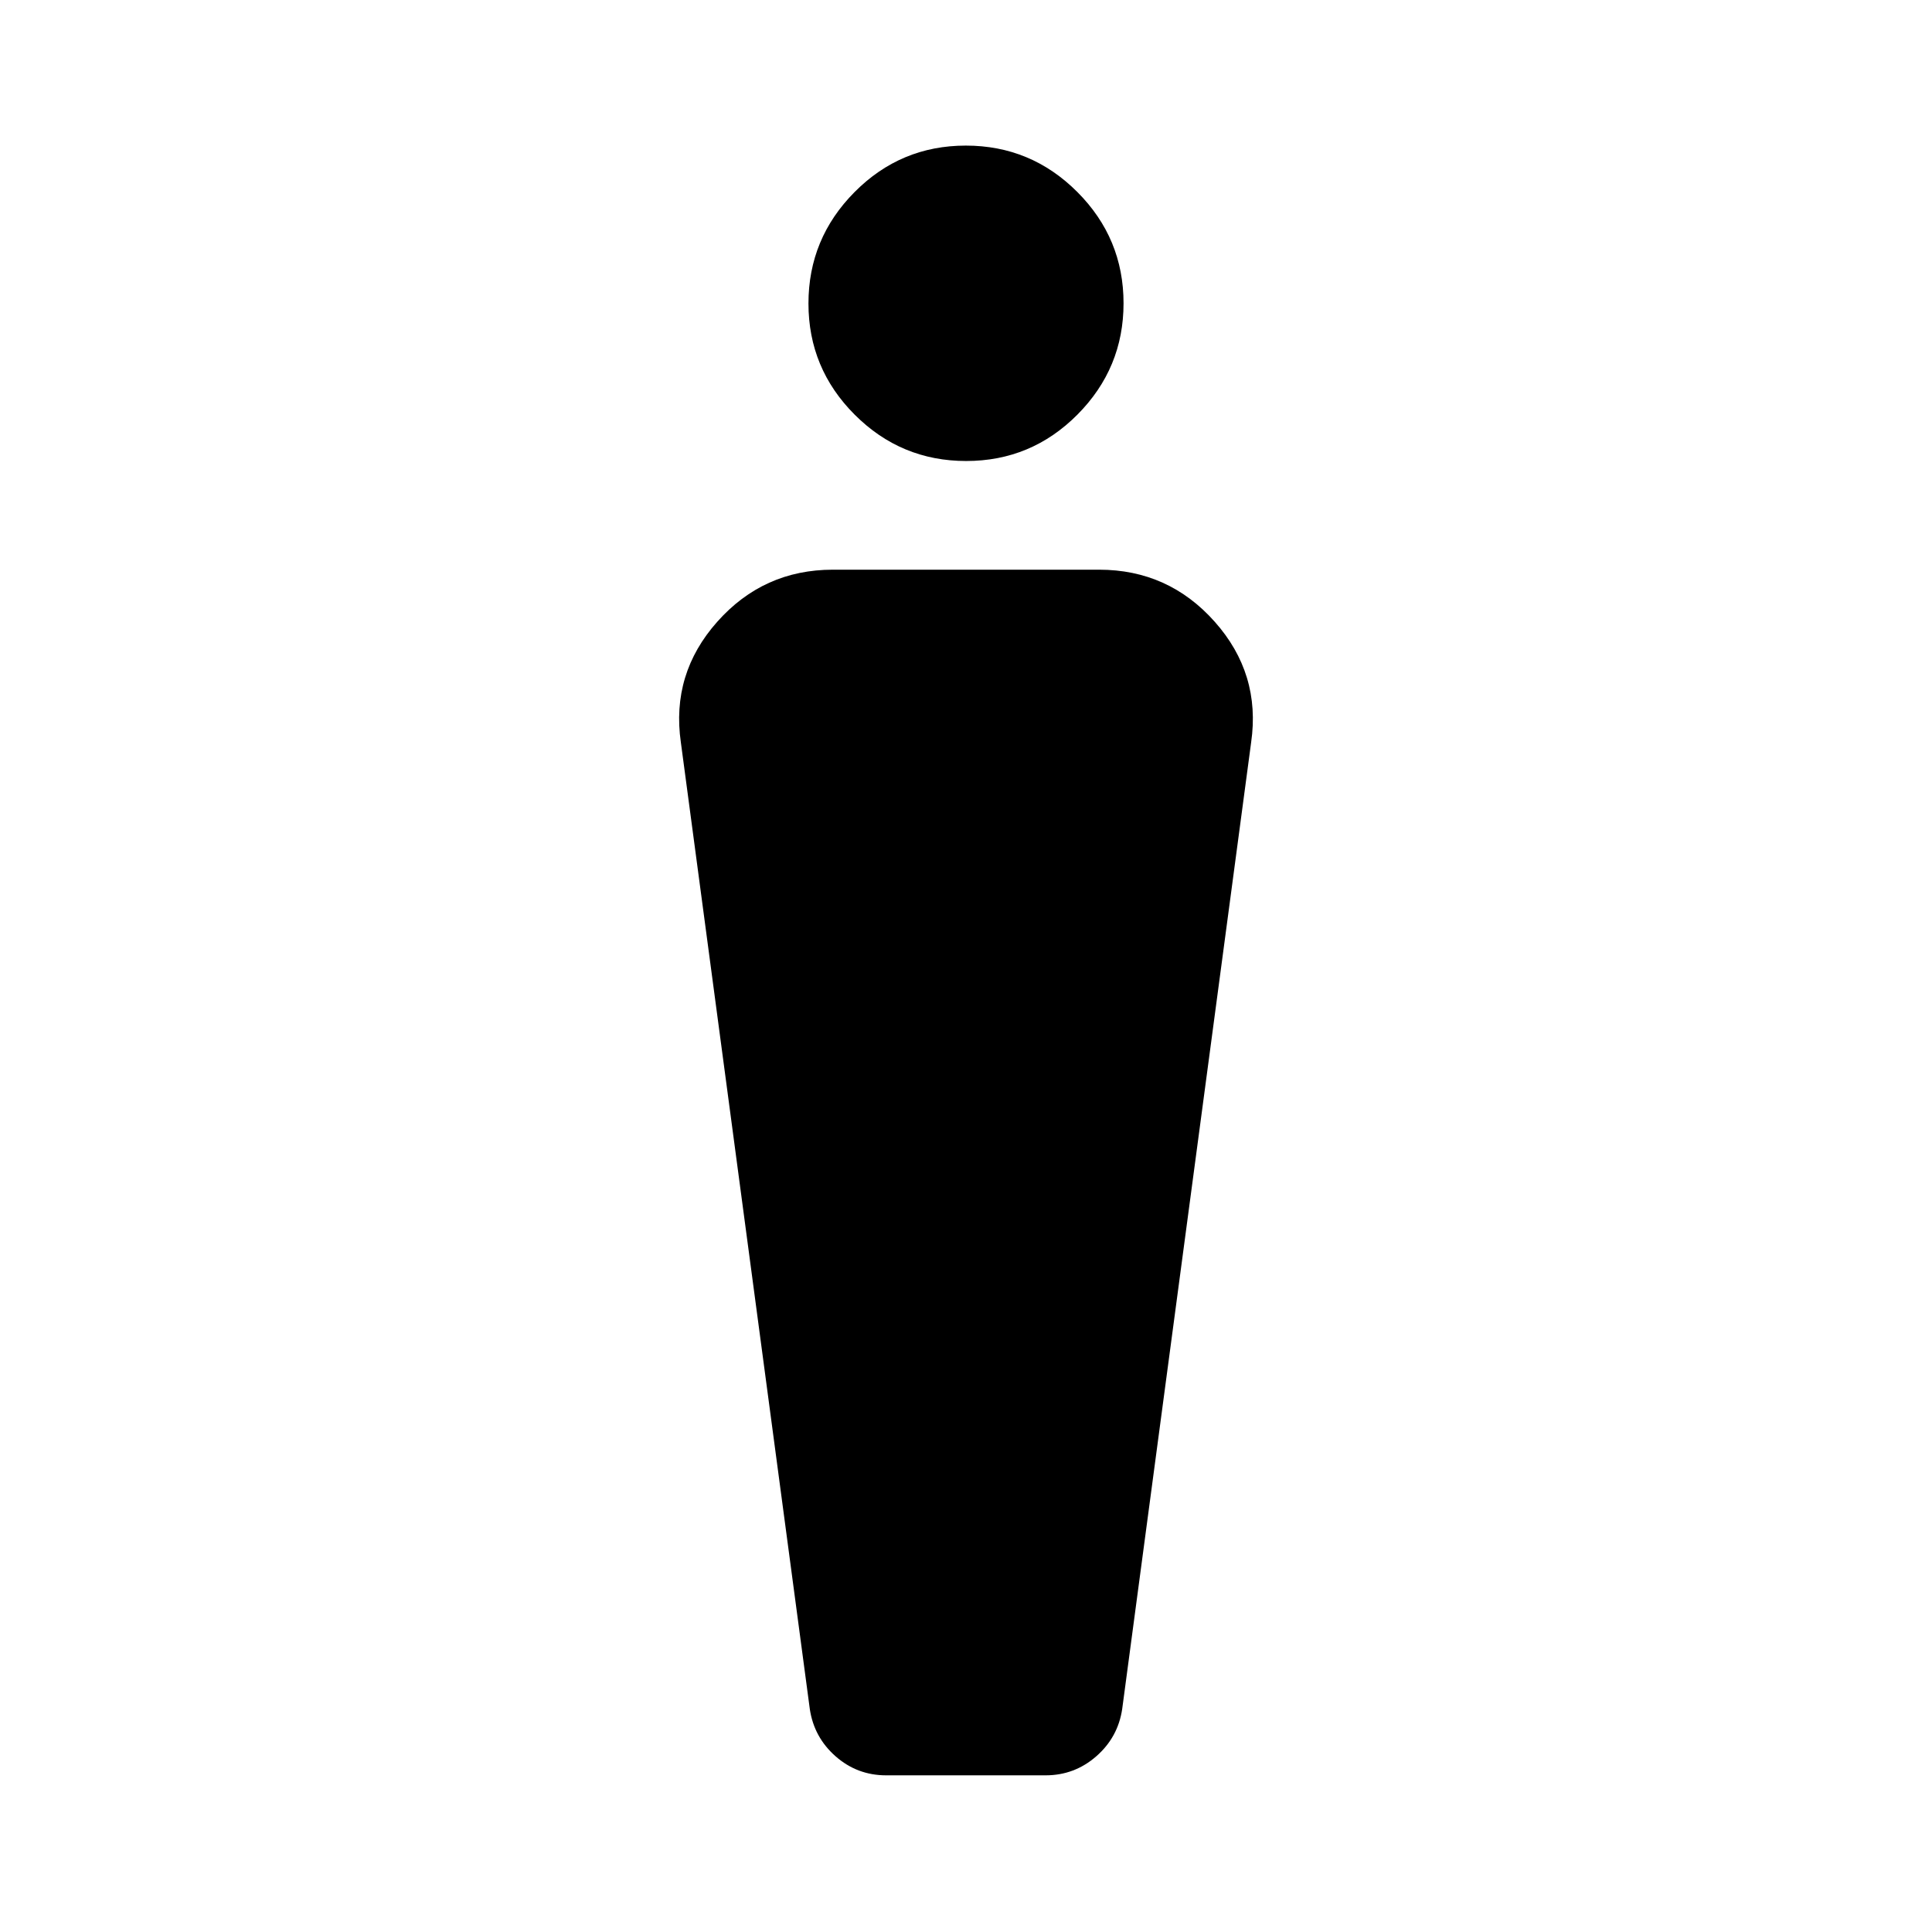 <svg xmlns="http://www.w3.org/2000/svg" height="40" viewBox="0 -960 960 960" width="40"><path d="m402.384-110.833-64.072-480.305q-4.891-34.065 18.1-59.927 22.992-25.862 57.479-25.862h132.218q34.487 0 57.479 25.862 22.991 25.862 18.1 59.927l-64.072 480.305q-2.08 14.087-12.892 23.536-10.812 9.45-25.194 9.45h-79.199q-14.383 0-25.125-9.45t-12.822-23.536Zm77.701-620.095q-32.36 0-55.364-22.992-23.004-22.992-23.004-55.279 0-32.287 22.919-55.37t55.279-23.083q32.36 0 55.364 23.017 23.004 23.018 23.004 55.34 0 32.256-22.919 55.312-22.919 23.055-55.279 23.055Z"/></svg>